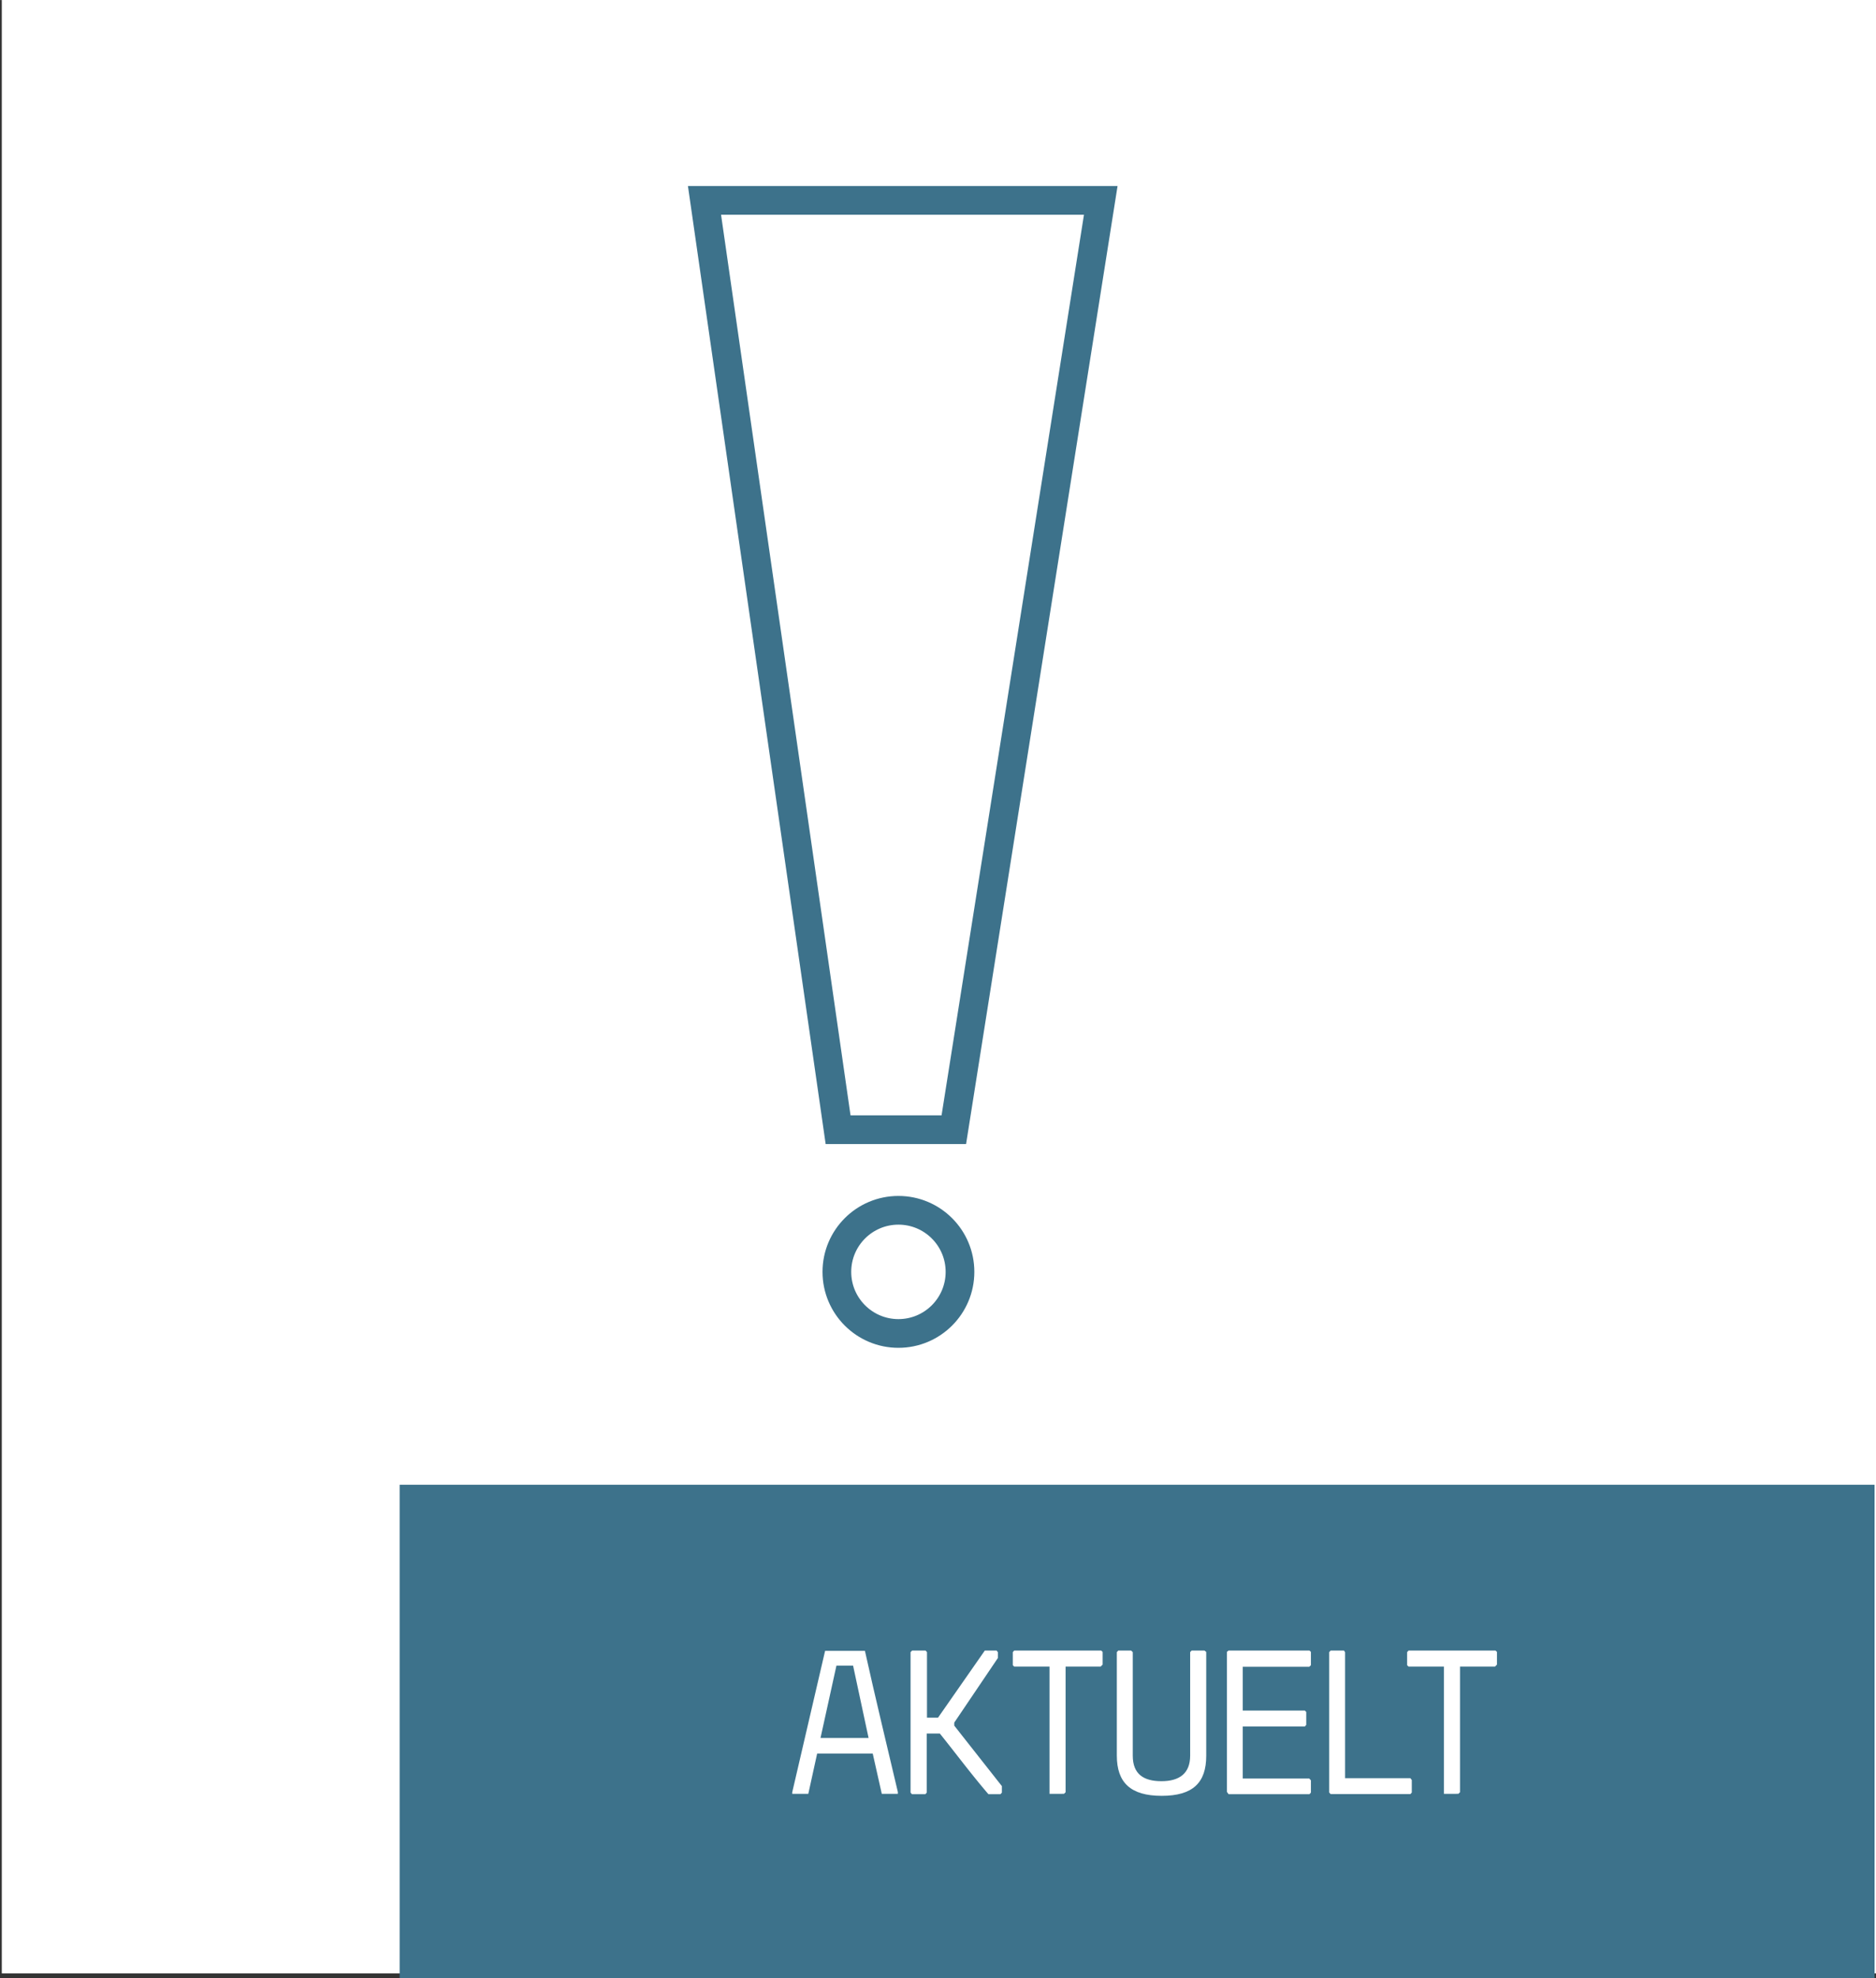 <svg xmlns="http://www.w3.org/2000/svg" width="92.24mm" height="97.23mm" viewBox="0 0 261.47 275.6"><rect x="0" y="0" width="261.47" height="275.6" fill="#333333" stroke="none"/><defs><style>.cls-1{fill:#fff;}.cls-2{fill:none;stroke:#3d728b;stroke-miterlimit:10;stroke-width:4px;}.cls-3{fill:#3d728b;}</style></defs><title>koldkrig-aktuelt</title><g id="Layer_1" data-name="Layer 1"><rect class="cls-1" x="0.25" y="-0.04" width="261.38" height="274.98"/><polygon class="cls-2" points="98.19 27.91 153.42 27.91 132.94 157.39 116.81 157.39 98.19 27.91"/><circle class="cls-2" cx="125.22" cy="177.2" r="8.58"/><rect class="cls-3" x="55.7" y="206.86" width="205.57" height="68.78"/><path class="cls-1" d="M125.14,249.67v.25H122.9l-1.26-5.6h-7.75l-1.23,5.6h-2.24v-.22L115,230h5.55C122,236.54,123.6,243.12,125.14,249.67Zm-4.08-7.53-2.16-10.08h-2.32l-2.22,10.08Z"/><path class="cls-1" d="M133,240v.42l6.64,8.43v.9l-.2.22h-1.68c-2.43-2.83-4.48-5.6-6.77-8.45h-1.82v8.23l-.2.22H127.1l-.19-.22V230.18l.22-.22H129l.2.22v9.13h1.54l6.52-9.35h1.65a1.09,1.09,0,0,0,.17.22V231Z"/><path class="cls-1" d="M146.28,249.92V232.2h-4.92l-.2-.2v-1.82l.2-.22h12.12l.2.19v1.77l-.28.28h-4.88v17.5l-.22.22Z"/><path class="cls-1" d="M168.12,230.15v14.48c0,3.75-1.87,5.57-6.21,5.57s-6.25-1.85-6.25-5.6V230.18l.2-.22h1.79l.23.22V244.6c0,2.58,1.51,3.56,4,3.56s4-1.07,4-3.56V230.18l.2-.22h1.79Z"/><path class="cls-1" d="M171,249.64V230.15l.23-.19h11.28l.2.19V232l-.23.22h-9.27v6.1h8.66l.19.2v1.79l-.19.23h-8.66v7.25h9.27l.23.25v1.71l-.2.22H171.23Z"/><path class="cls-1" d="M196.77,248v1.74l-.2.22H185.46l-.2-.22V230.18l.2-.22h1.87a.9.9,0,0,0,.14.22v17.56h9.1Z"/><path class="cls-1" d="M201.25,249.92V232.2h-4.93l-.2-.2v-1.82l.2-.22h12.12l.2.19v1.77l-.28.28h-4.87v17.5l-.23.22Z"/></g></svg>
